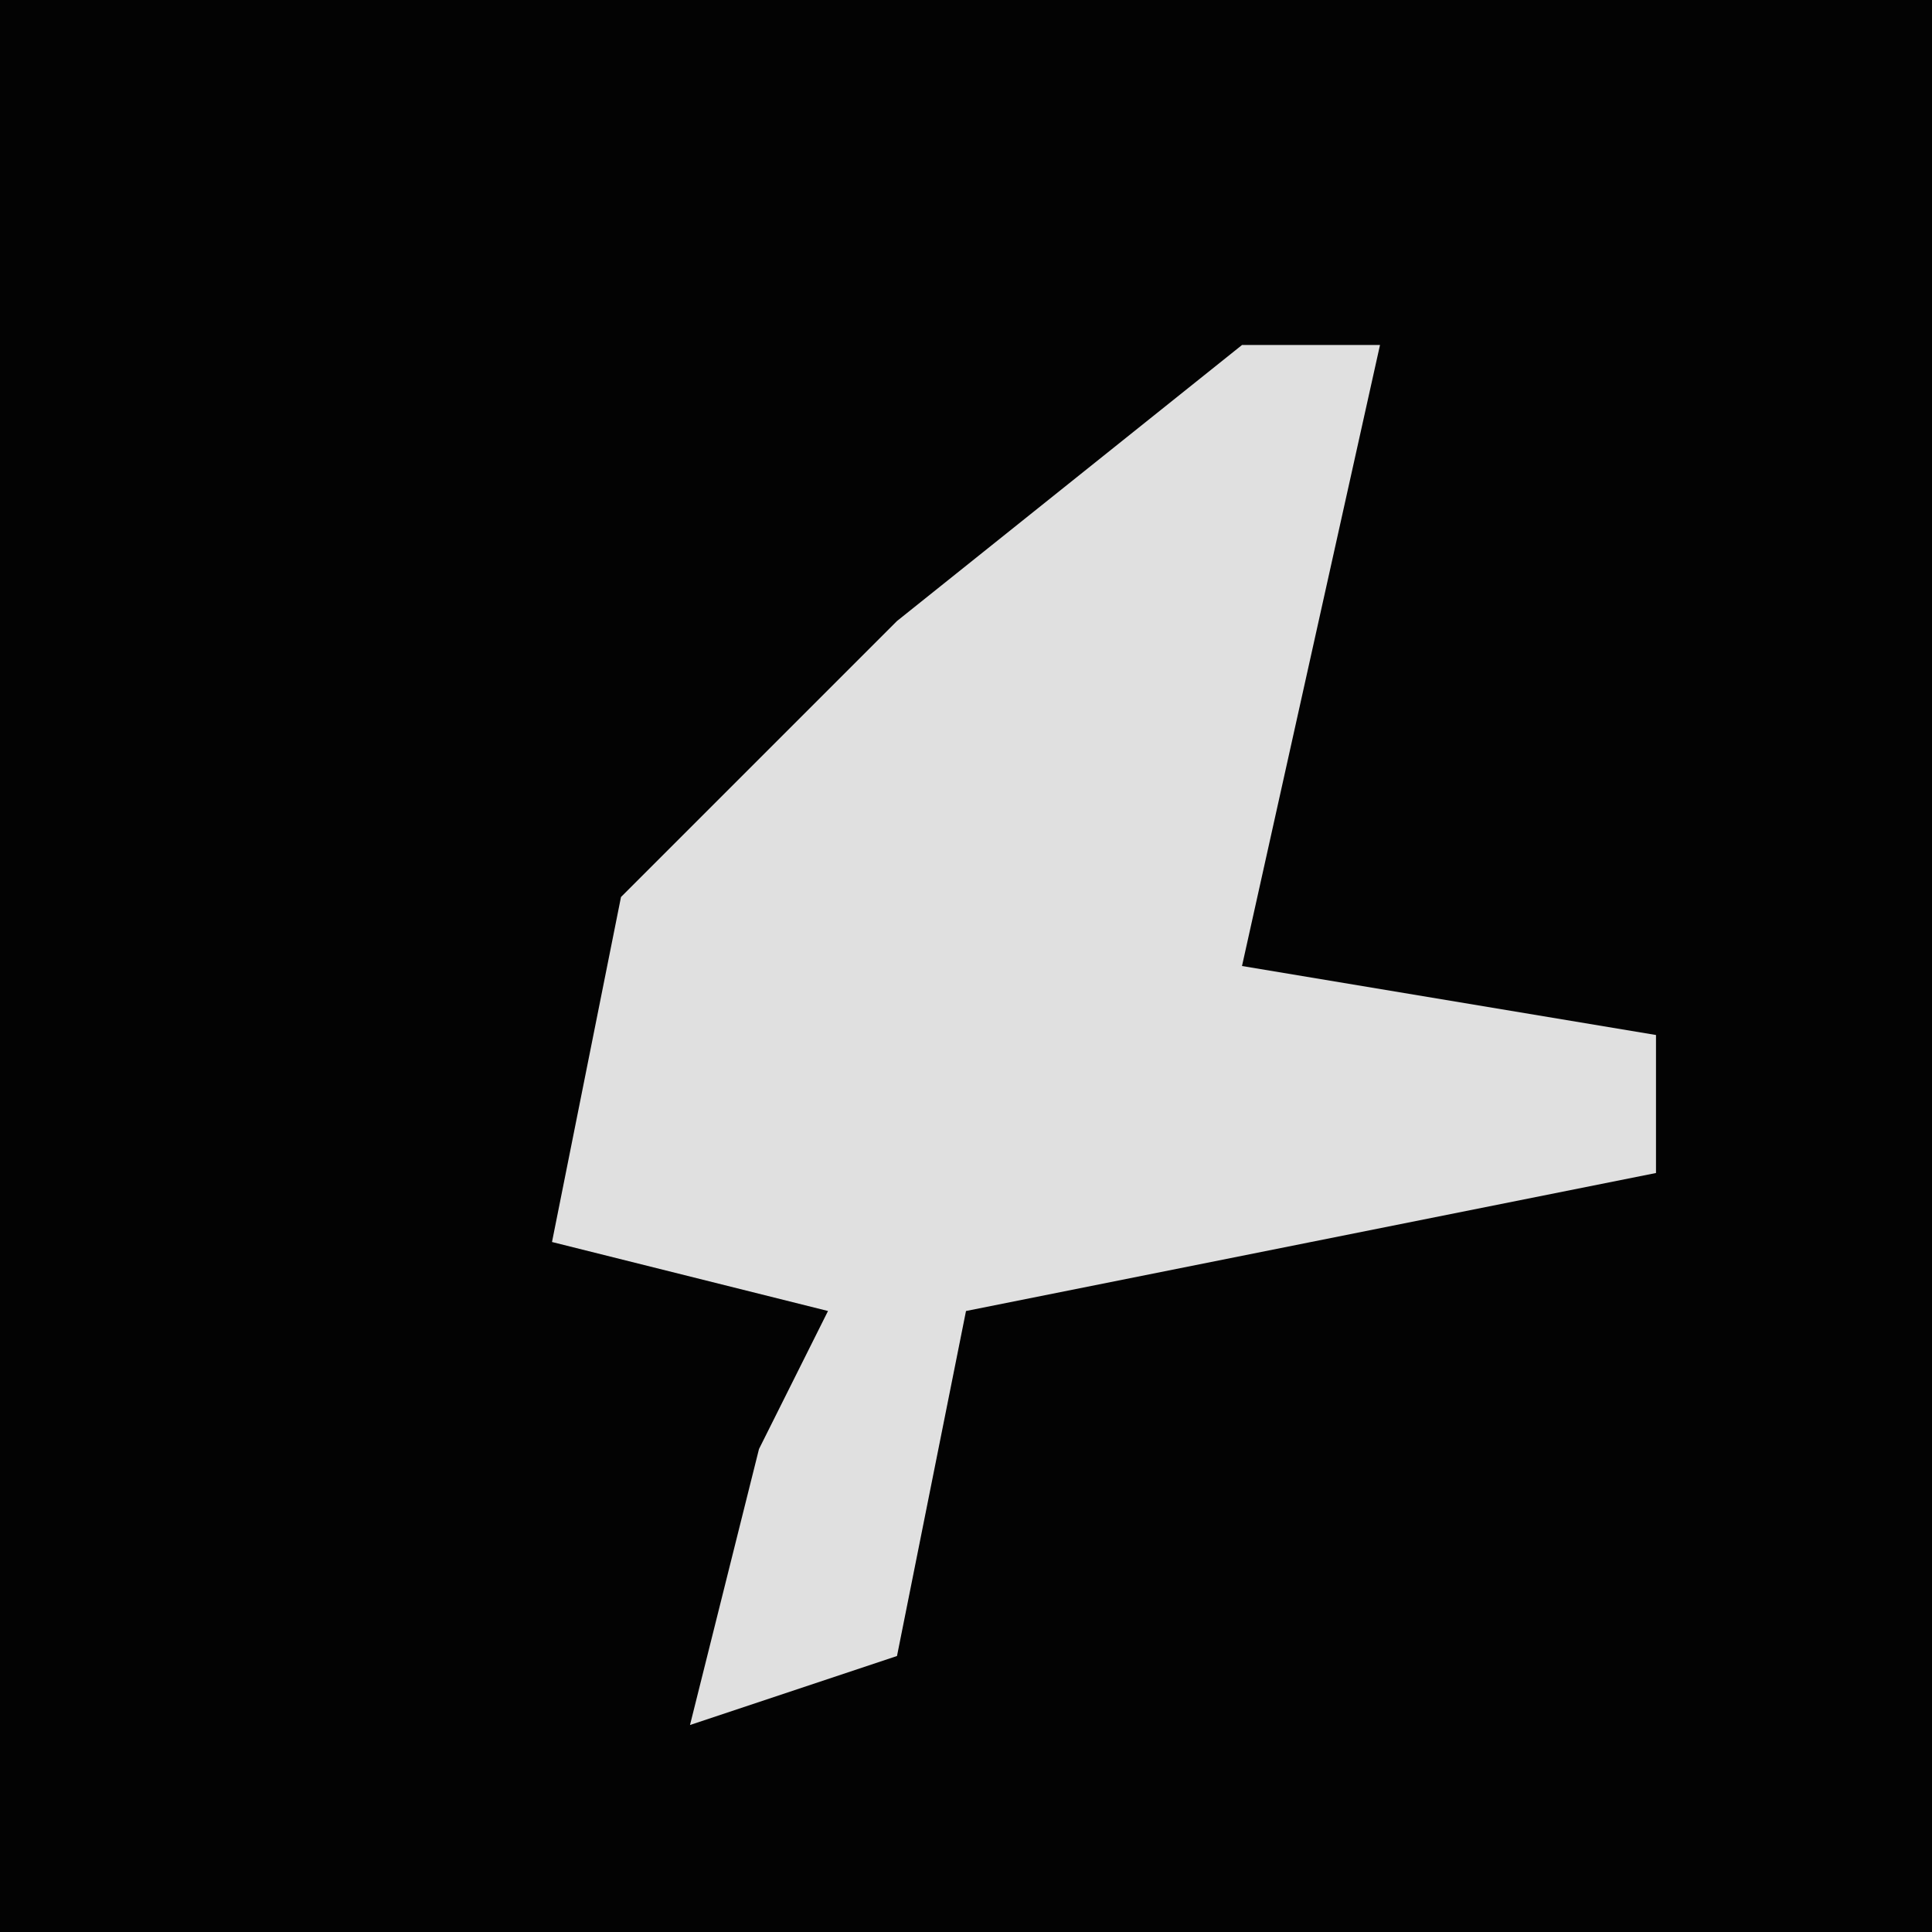 <?xml version="1.0" encoding="UTF-8"?>
<svg version="1.1" xmlns="http://www.w3.org/2000/svg" width="28" height="28">
<path d="M0,0 L28,0 L28,28 L0,28 Z " fill="#030303" transform="translate(0,0)"/>
<path d="M0,0 L2,0 L0,9 L6,10 L6,12 L-4,14 L-5,19 L-8,20 L-7,16 L-6,14 L-10,13 L-9,8 L-5,4 Z " fill="#E0E0E0" transform="translate(18,5)"/>
</svg>
